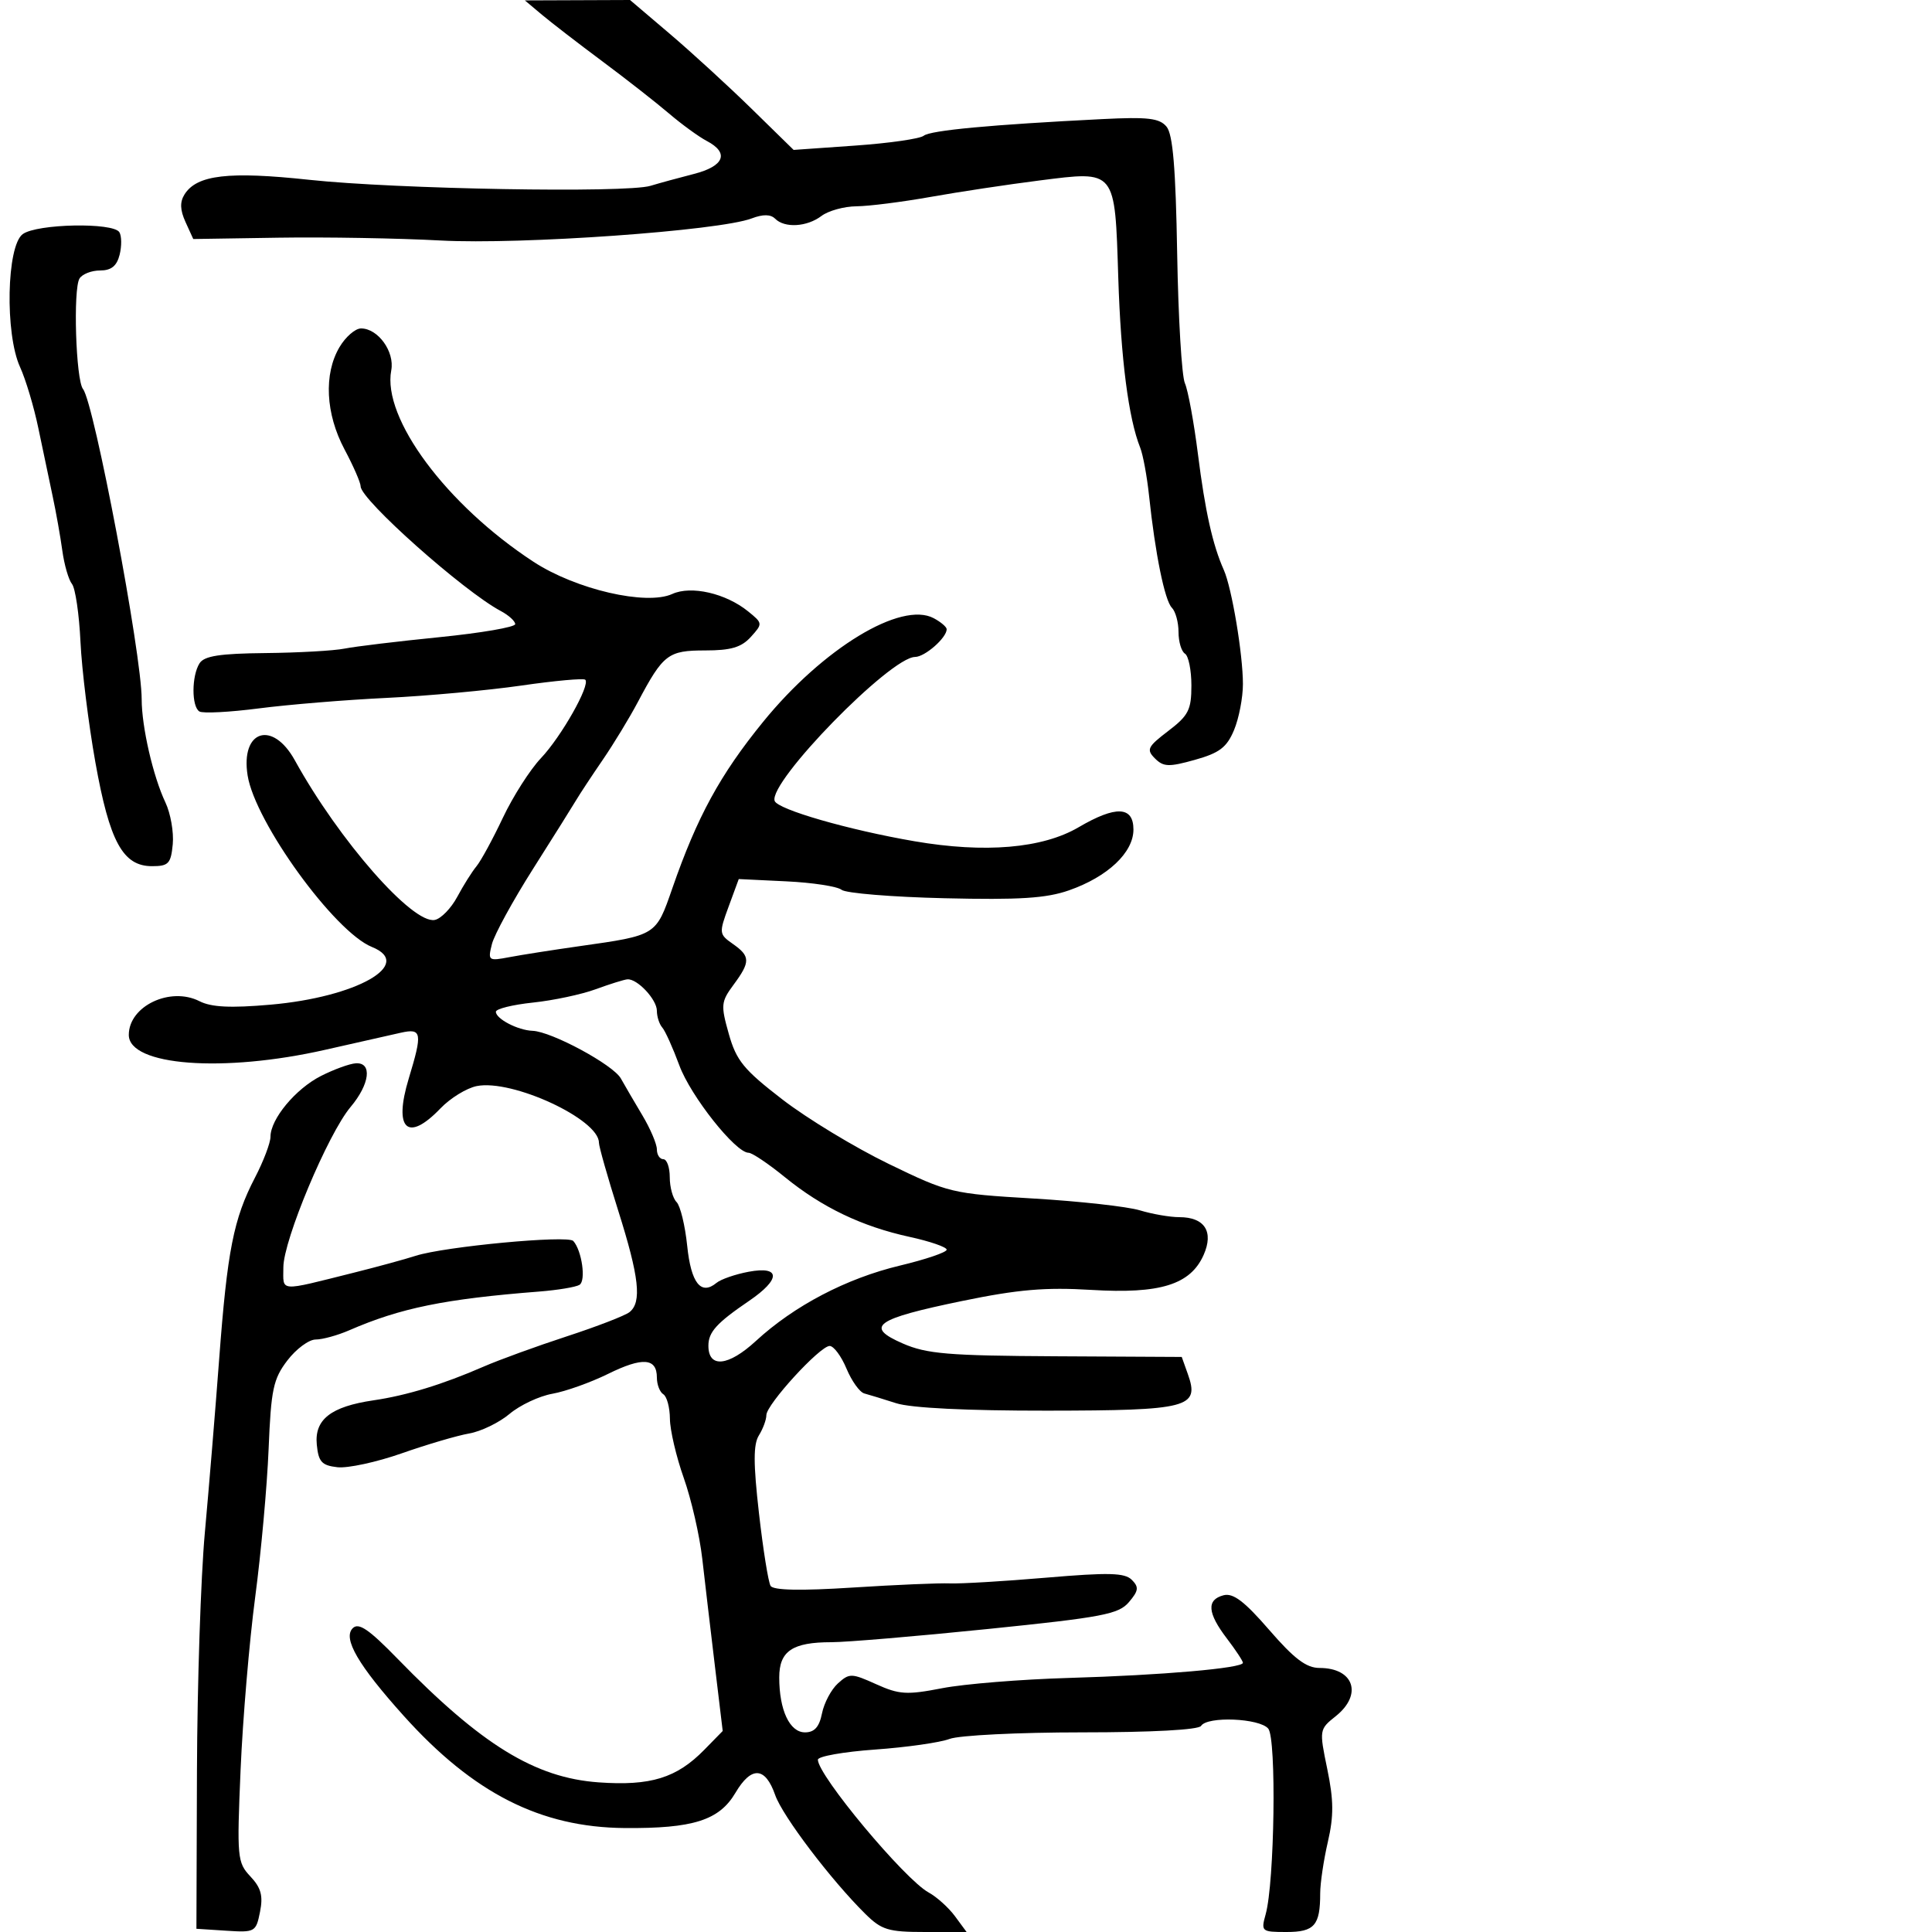 <svg xmlns="http://www.w3.org/2000/svg" width="300" height="300" viewBox="0 0 300 300" version="1.1">
	<path d="M 84.142 2.282 C 85.595 3.502, 89.807 6.750, 93.502 9.500 C 97.197 12.250, 101.858 15.898, 103.860 17.606 C 105.862 19.314, 108.513 21.242, 109.750 21.891 C 113.278 23.740, 112.472 25.802, 107.750 27.010 C 105.412 27.608, 102.375 28.439, 101 28.856 C 97.229 29.999, 61.500 29.369, 48.045 27.923 C 35.509 26.575, 30.570 27.150, 28.658 30.180 C 27.912 31.363, 27.955 32.607, 28.809 34.480 L 30.009 37.115 43.255 36.908 C 50.540 36.794, 61.867 36.990, 68.426 37.345 C 80.869 38.018, 111.684 35.831, 116.715 33.918 C 118.476 33.249, 119.663 33.263, 120.363 33.963 C 121.848 35.448, 125.298 35.242, 127.559 33.532 C 128.626 32.724, 131.075 32.050, 133 32.033 C 134.925 32.016, 140.100 31.360, 144.500 30.577 C 148.900 29.793, 156.510 28.645, 161.412 28.024 C 173.350 26.513, 173.108 26.214, 173.646 43.147 C 174.047 55.756, 175.237 64.988, 177.044 69.500 C 177.485 70.600, 178.107 73.975, 178.428 77 C 179.379 85.984, 180.862 93.262, 181.966 94.366 C 182.535 94.935, 183 96.633, 183 98.141 C 183 99.649, 183.450 101.160, 184 101.500 C 184.550 101.840, 185 104.063, 185 106.440 C 185 110.226, 184.554 111.103, 181.407 113.503 C 178.186 115.960, 177.972 116.401, 179.341 117.770 C 180.663 119.091, 181.499 119.120, 185.553 117.985 C 189.360 116.919, 190.498 116.053, 191.619 113.369 C 192.379 111.551, 193 108.332, 193 106.216 C 193 101.590, 191.273 91.282, 190.032 88.500 C 188.302 84.624, 187.137 79.406, 186.013 70.500 C 185.388 65.550, 184.477 60.600, 183.988 59.500 C 183.500 58.400, 182.961 49.352, 182.791 39.392 C 182.564 26.114, 182.124 20.855, 181.143 19.672 C 180.043 18.347, 178.256 18.136, 171.152 18.493 C 153.941 19.356, 144.479 20.238, 143.438 21.077 C 142.854 21.548, 138.069 22.236, 132.805 22.606 L 123.234 23.279 116.705 16.889 C 113.114 13.375, 107.398 8.138, 104.003 5.250 L 97.829 0 89.665 0.032 L 81.500 0.063 84.142 2.282 M 3.532 36.353 C 1.023 38.187, 0.749 51.823, 3.116 57 C 3.996 58.925, 5.275 63.200, 5.957 66.500 C 6.640 69.800, 7.633 74.525, 8.164 77 C 8.695 79.475, 9.376 83.300, 9.677 85.500 C 9.978 87.700, 10.653 90.030, 11.176 90.679 C 11.699 91.327, 12.294 95.377, 12.498 99.679 C 12.702 103.980, 13.740 112.376, 14.803 118.335 C 17.010 130.703, 19.078 134.500, 23.608 134.500 C 26.167 134.500, 26.537 134.108, 26.825 131.097 C 27.003 129.225, 26.489 126.300, 25.683 124.597 C 23.772 120.564, 22 112.860, 22 108.585 C 22 101.597, 14.622 62.582, 12.890 60.410 C 11.777 59.014, 11.331 44.891, 12.348 43.245 C 12.772 42.560, 14.208 42, 15.540 42 C 17.274 42, 18.136 41.306, 18.575 39.557 C 18.912 38.213, 18.894 36.638, 18.535 36.057 C 17.577 34.507, 5.736 34.741, 3.532 36.353 M 52.716 53.904 C 50.247 58.083, 50.552 64.249, 53.500 69.788 C 54.875 72.371, 56 74.952, 56 75.523 C 56 77.585, 71.981 91.803, 77.750 94.873 C 78.987 95.531, 80 96.451, 80 96.916 C 80 97.381, 74.713 98.291, 68.250 98.938 C 61.787 99.585, 55.150 100.385, 53.500 100.715 C 51.850 101.045, 46.323 101.357, 41.217 101.408 C 34.130 101.478, 31.710 101.855, 30.983 103 C 29.743 104.954, 29.730 109.715, 30.963 110.477 C 31.492 110.804, 35.654 110.588, 40.213 109.998 C 44.771 109.407, 53.675 108.675, 60 108.371 C 66.325 108.067, 75.757 107.204, 80.959 106.452 C 86.162 105.700, 90.627 105.294, 90.883 105.550 C 91.699 106.366, 87.164 114.385, 83.993 117.732 C 82.310 119.510, 79.650 123.675, 78.083 126.989 C 76.516 130.303, 74.672 133.691, 73.985 134.518 C 73.298 135.345, 71.956 137.480, 71.002 139.261 C 70.048 141.043, 68.477 142.656, 67.513 142.847 C 64.072 143.526, 52.644 130.494, 45.787 118.069 C 42.316 111.781, 37.325 113.378, 38.451 120.417 C 39.613 127.687, 51.948 144.705, 57.750 147.044 C 64.390 149.720, 55.403 154.834, 42 156.006 C 35.800 156.548, 32.819 156.403, 30.982 155.469 C 26.437 153.158, 20 156.223, 20 160.699 C 20 165.494, 34.660 166.605, 50.500 163.011 C 55.450 161.888, 60.737 160.695, 62.250 160.359 C 65.505 159.638, 65.628 160.357, 63.469 167.476 C 61.073 175.374, 63.280 177.449, 68.396 172.108 C 69.920 170.518, 72.455 168.959, 74.030 168.644 C 79.521 167.546, 93 173.788, 93 177.429 C 93 178.023, 94.350 182.780, 96 188 C 99.256 198.300, 99.690 202.208, 97.750 203.746 C 97.063 204.291, 92.675 205.986, 88 207.513 C 83.325 209.040, 77.511 211.156, 75.080 212.214 C 68.728 214.980, 63.156 216.686, 58 217.441 C 51.382 218.412, 48.814 220.414, 49.191 224.312 C 49.451 226.998, 49.956 227.552, 52.396 227.831 C 53.989 228.012, 58.489 227.039, 62.396 225.667 C 66.303 224.295, 71.007 222.911, 72.850 222.591 C 74.692 222.272, 77.518 220.901, 79.129 219.545 C 80.740 218.189, 83.733 216.783, 85.779 216.420 C 87.826 216.058, 91.713 214.670, 94.417 213.338 C 99.784 210.693, 102 210.860, 102 213.910 C 102 214.994, 102.450 216.160, 103 216.500 C 103.550 216.840, 104.011 218.554, 104.025 220.309 C 104.038 222.064, 105.006 226.200, 106.175 229.500 C 107.344 232.800, 108.635 238.425, 109.043 242 C 109.451 245.575, 110.333 253.065, 111.003 258.644 L 112.221 268.787 109.360 271.709 C 105.068 276.093, 101.017 277.341, 92.957 276.765 C 83.069 276.057, 74.750 270.943, 61.734 257.569 C 57.269 252.982, 55.692 251.908, 54.771 252.829 C 53.195 254.405, 55.618 258.567, 62.695 266.440 C 73.496 278.454, 83.927 283.750, 97 283.857 C 107.631 283.944, 111.679 282.658, 114.195 278.395 C 116.669 274.202, 118.831 274.321, 120.371 278.736 C 121.506 281.990, 129.040 291.926, 134.356 297.178 C 136.894 299.686, 137.928 300, 143.652 300 L 150.093 300 148.297 297.562 C 147.309 296.220, 145.465 294.557, 144.201 293.866 C 140.463 291.823, 127 275.683, 127 273.245 C 127 272.725, 130.998 272.016, 135.885 271.669 C 140.771 271.322, 145.976 270.580, 147.450 270.019 C 148.924 269.459, 158.174 269, 168.006 269 C 178.845 269, 186.125 268.606, 186.500 268 C 187.450 266.462, 195.582 266.792, 196.936 268.423 C 198.229 269.981, 197.916 292.269, 196.531 297.250 C 195.789 299.920, 195.884 300, 199.776 300 C 204.109 300, 205 298.976, 205 293.995 C 205 292.431, 205.534 288.839, 206.187 286.012 C 207.119 281.974, 207.100 279.548, 206.101 274.710 C 204.840 268.606, 204.852 268.529, 207.414 266.487 C 211.626 263.128, 210.239 259, 204.899 259 C 202.847 259, 200.969 257.582, 197.084 253.097 C 193.227 248.644, 191.483 247.322, 189.985 247.714 C 187.327 248.409, 187.484 250.457, 190.500 254.411 C 191.875 256.214, 193 257.919, 193 258.200 C 193 259.035, 180.434 260.128, 166 260.548 C 158.575 260.763, 149.709 261.482, 146.299 262.144 C 140.805 263.210, 139.635 263.139, 136.046 261.521 C 132.227 259.798, 131.888 259.791, 130.112 261.398 C 129.077 262.335, 127.964 264.429, 127.640 266.051 C 127.217 268.165, 126.470 269, 125 269 C 122.618 269, 121 265.550, 121 260.470 C 121 256.378, 123.042 255, 129.105 255 C 131.435 255, 142.377 254.077, 153.421 252.948 C 171.208 251.130, 173.705 250.655, 175.296 248.780 C 176.804 247.004, 176.876 246.447, 175.743 245.314 C 174.644 244.215, 172.172 244.153, 162.446 244.981 C 155.876 245.541, 149.150 245.940, 147.500 245.869 C 145.850 245.798, 139.055 246.089, 132.399 246.515 C 124.307 247.034, 120.086 246.948, 119.657 246.255 C 119.305 245.684, 118.492 240.608, 117.852 234.974 C 116.970 227.219, 116.968 224.281, 117.844 222.879 C 118.480 221.860, 119 220.449, 119 219.742 C 119 218.090, 127.317 209, 128.828 209 C 129.458 209, 130.634 210.581, 131.441 212.514 C 132.249 214.447, 133.493 216.183, 134.205 216.373 C 134.917 216.562, 137.150 217.247, 139.166 217.893 C 141.476 218.634, 150.145 219.061, 162.617 219.047 C 184.604 219.024, 186.305 218.581, 184.449 213.368 L 183.500 210.706 164 210.603 C 147.224 210.514, 143.896 210.236, 140.175 208.611 C 134.199 206.002, 135.881 204.805, 149.455 202.006 C 158.068 200.229, 162.344 199.863, 169.455 200.295 C 180.155 200.945, 184.856 199.481, 186.900 194.864 C 188.501 191.246, 187.054 189, 183.121 189 C 181.672 189, 178.915 188.523, 176.993 187.940 C 175.072 187.356, 167.650 186.532, 160.500 186.108 C 147.765 185.352, 147.306 185.242, 138 180.731 C 132.775 178.198, 125.356 173.703, 121.514 170.743 C 115.484 166.097, 114.341 164.701, 113.170 160.552 C 111.904 156.073, 111.954 155.553, 113.906 152.913 C 116.545 149.344, 116.529 148.484, 113.790 146.566 C 111.646 145.064, 111.627 144.890, 113.147 140.759 L 114.714 136.500 122.107 136.855 C 126.173 137.050, 130.031 137.642, 130.681 138.170 C 131.330 138.698, 138.530 139.287, 146.681 139.478 C 158.305 139.752, 162.470 139.487, 166 138.249 C 172.016 136.140, 176 132.380, 176 128.813 C 176 125.179, 173.271 125.065, 167.483 128.457 C 161.872 131.745, 152.936 132.507, 142 130.629 C 131.755 128.869, 120.729 125.687, 120.287 124.362 C 119.310 121.431, 138.234 102.036, 142.095 102.011 C 143.622 102, 147 99.036, 147 97.706 C 147 97.357, 146.097 96.587, 144.994 95.997 C 139.937 93.291, 127.794 100.663, 118.500 112.082 C 111.815 120.296, 108.259 126.814, 104.402 137.926 C 101.842 145.301, 101.973 145.219, 90 146.918 C 85.875 147.503, 80.974 148.271, 79.108 148.625 C 75.831 149.247, 75.738 149.178, 76.385 146.602 C 76.753 145.136, 79.629 139.873, 82.777 134.908 C 85.925 129.942, 88.950 125.119, 89.500 124.190 C 90.050 123.260, 91.888 120.475, 93.583 118 C 95.279 115.525, 97.740 111.475, 99.052 109 C 102.983 101.581, 103.742 101, 109.500 101 C 113.499 101, 115.125 100.519, 116.586 98.905 C 118.455 96.840, 118.449 96.782, 116.161 94.930 C 112.700 92.127, 107.326 90.894, 104.394 92.230 C 100.361 94.068, 89.417 91.531, 82.845 87.235 C 69.345 78.411, 59.333 64.940, 60.753 57.510 C 61.307 54.613, 58.703 51, 56.061 51 C 55.164 51, 53.659 52.307, 52.716 53.904 M 92.500 153.608 C 90.300 154.416, 85.912 155.348, 82.750 155.680 C 79.588 156.013, 77 156.655, 77 157.107 C 77 158.206, 80.420 159.984, 82.684 160.063 C 85.632 160.166, 95.216 165.335, 96.404 167.462 C 97.007 168.541, 98.513 171.120, 99.750 173.192 C 100.987 175.265, 102 177.644, 102 178.480 C 102 179.316, 102.450 180, 103 180 C 103.550 180, 104 181.260, 104 182.800 C 104 184.340, 104.476 186.076, 105.058 186.658 C 105.639 187.239, 106.381 190.294, 106.707 193.446 C 107.305 199.248, 108.848 201.197, 111.263 199.201 C 111.943 198.639, 114.188 197.864, 116.250 197.478 C 121.238 196.546, 121.268 198.627, 116.315 202 C 111.277 205.431, 110 206.839, 110 208.964 C 110 212.484, 113.085 212.176, 117.372 208.229 C 123.323 202.749, 131.432 198.505, 139.750 196.517 C 143.738 195.564, 147 194.455, 147 194.051 C 147 193.648, 144.412 192.754, 141.250 192.065 C 133.821 190.445, 127.648 187.488, 121.861 182.777 C 119.310 180.699, 116.780 179, 116.239 179 C 114.217 179, 107.247 170.207, 105.491 165.441 C 104.489 162.724, 103.294 160.072, 102.835 159.550 C 102.376 159.028, 102 157.860, 102 156.955 C 102 155.201, 98.956 151.953, 97.421 152.070 C 96.915 152.109, 94.700 152.801, 92.500 153.608 M 49.844 167.073 C 45.894 169.076, 42 173.766, 42 176.519 C 42 177.460, 40.915 180.315, 39.589 182.865 C 36.270 189.249, 35.293 194.194, 34.035 211 C 33.438 218.975, 32.435 231.125, 31.808 238 C 31.180 244.875, 30.629 261.525, 30.583 275 L 30.500 299.500 35.115 299.799 C 39.598 300.090, 39.749 300.006, 40.375 296.874 C 40.875 294.374, 40.540 293.140, 38.884 291.376 C 36.842 289.203, 36.774 288.467, 37.359 274.801 C 37.696 266.935, 38.716 254.875, 39.626 248 C 40.537 241.125, 41.475 230.777, 41.710 225.004 C 42.088 215.737, 42.429 214.126, 44.620 211.254 C 45.985 209.464, 47.964 208, 49.017 208 C 50.070 208, 52.410 207.357, 54.216 206.572 C 62.204 203.099, 69.037 201.705, 83.732 200.551 C 86.610 200.325, 89.424 199.856, 89.986 199.509 C 91.019 198.870, 90.352 194.177, 89.019 192.698 C 88.174 191.760, 68.999 193.565, 64.542 195.001 C 62.869 195.541, 58.575 196.713, 55 197.607 C 43.094 200.583, 44 200.650, 44 196.796 C 44 192.587, 50.922 176.070, 54.436 171.894 C 57.432 168.333, 57.838 164.948, 55.250 165.109 C 54.288 165.169, 51.855 166.053, 49.844 167.073" stroke="none" fill="black" fill-rule="evenodd"/>
</svg>